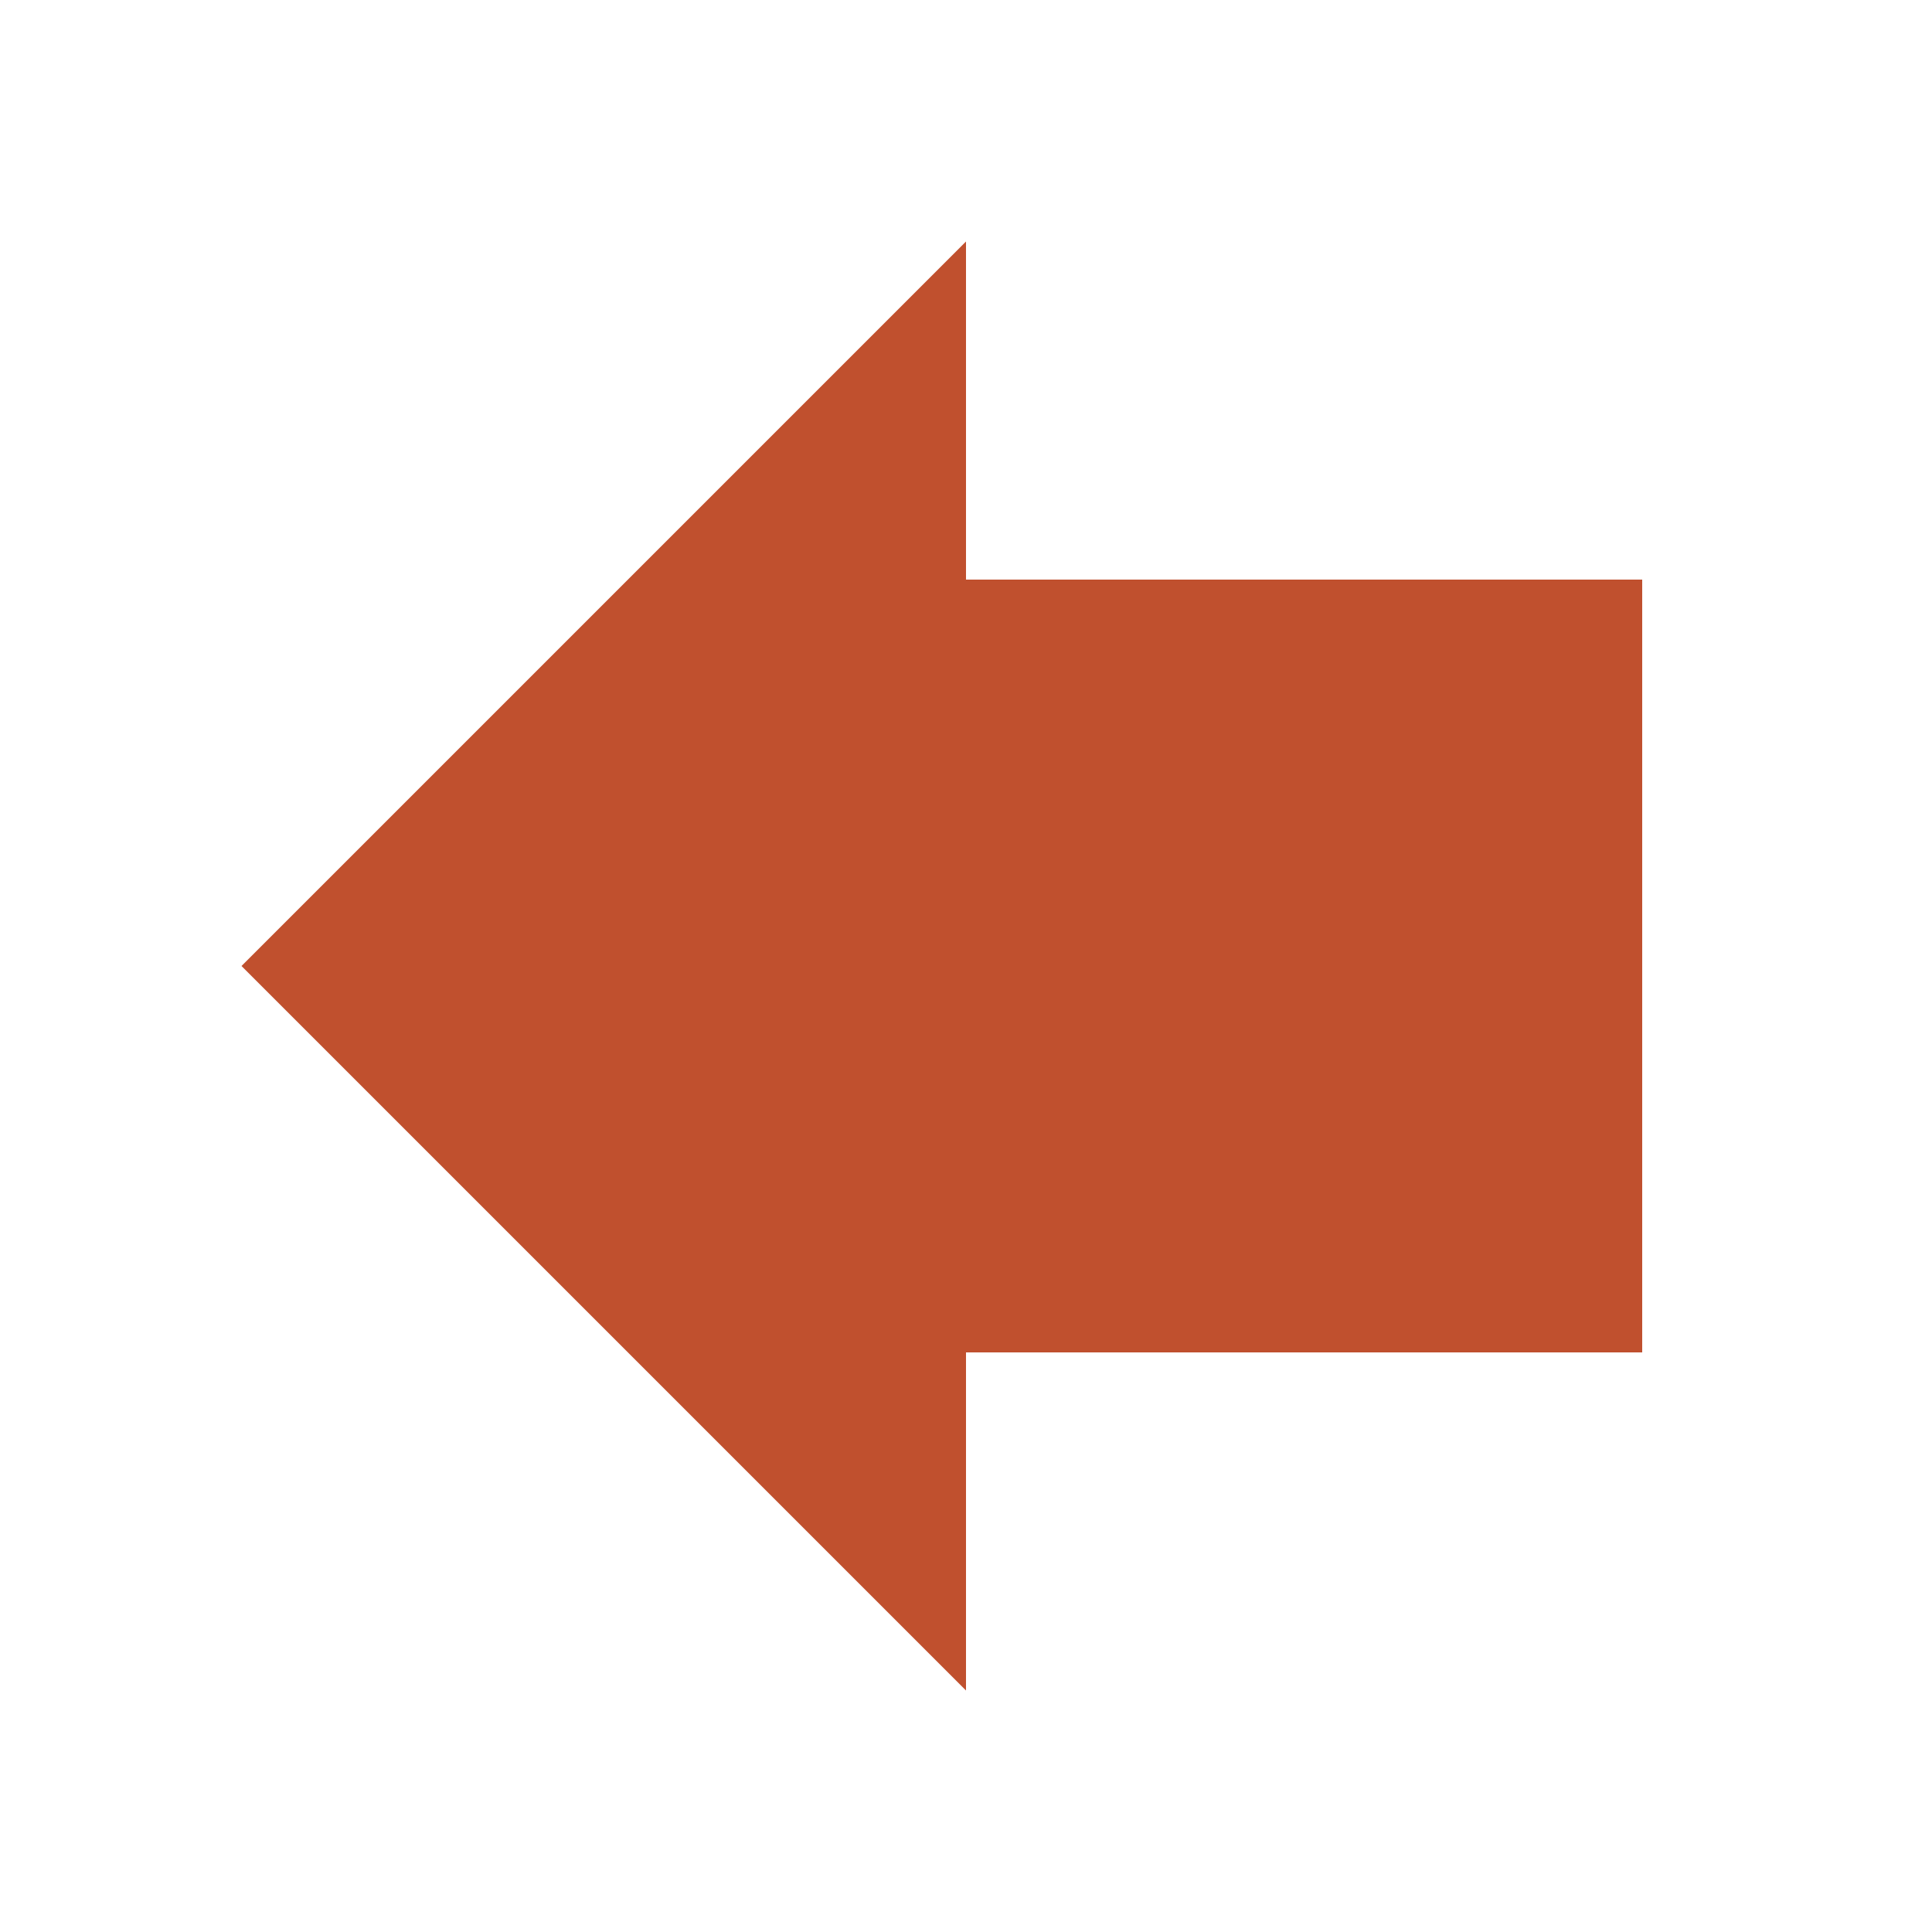 <!-- Generated by IcoMoon.io -->
<svg version="1.1" xmlns="http://www.w3.org/2000/svg" width="20" height="20" viewBox="0 0 20 20">
<title>arrow-bold-left</title>
<path fill="#c0502e" d="M10 2.5v3.5h7v8h-7v3.5l-7.5-7.5 7.5-7.5z"></path>
</svg>
